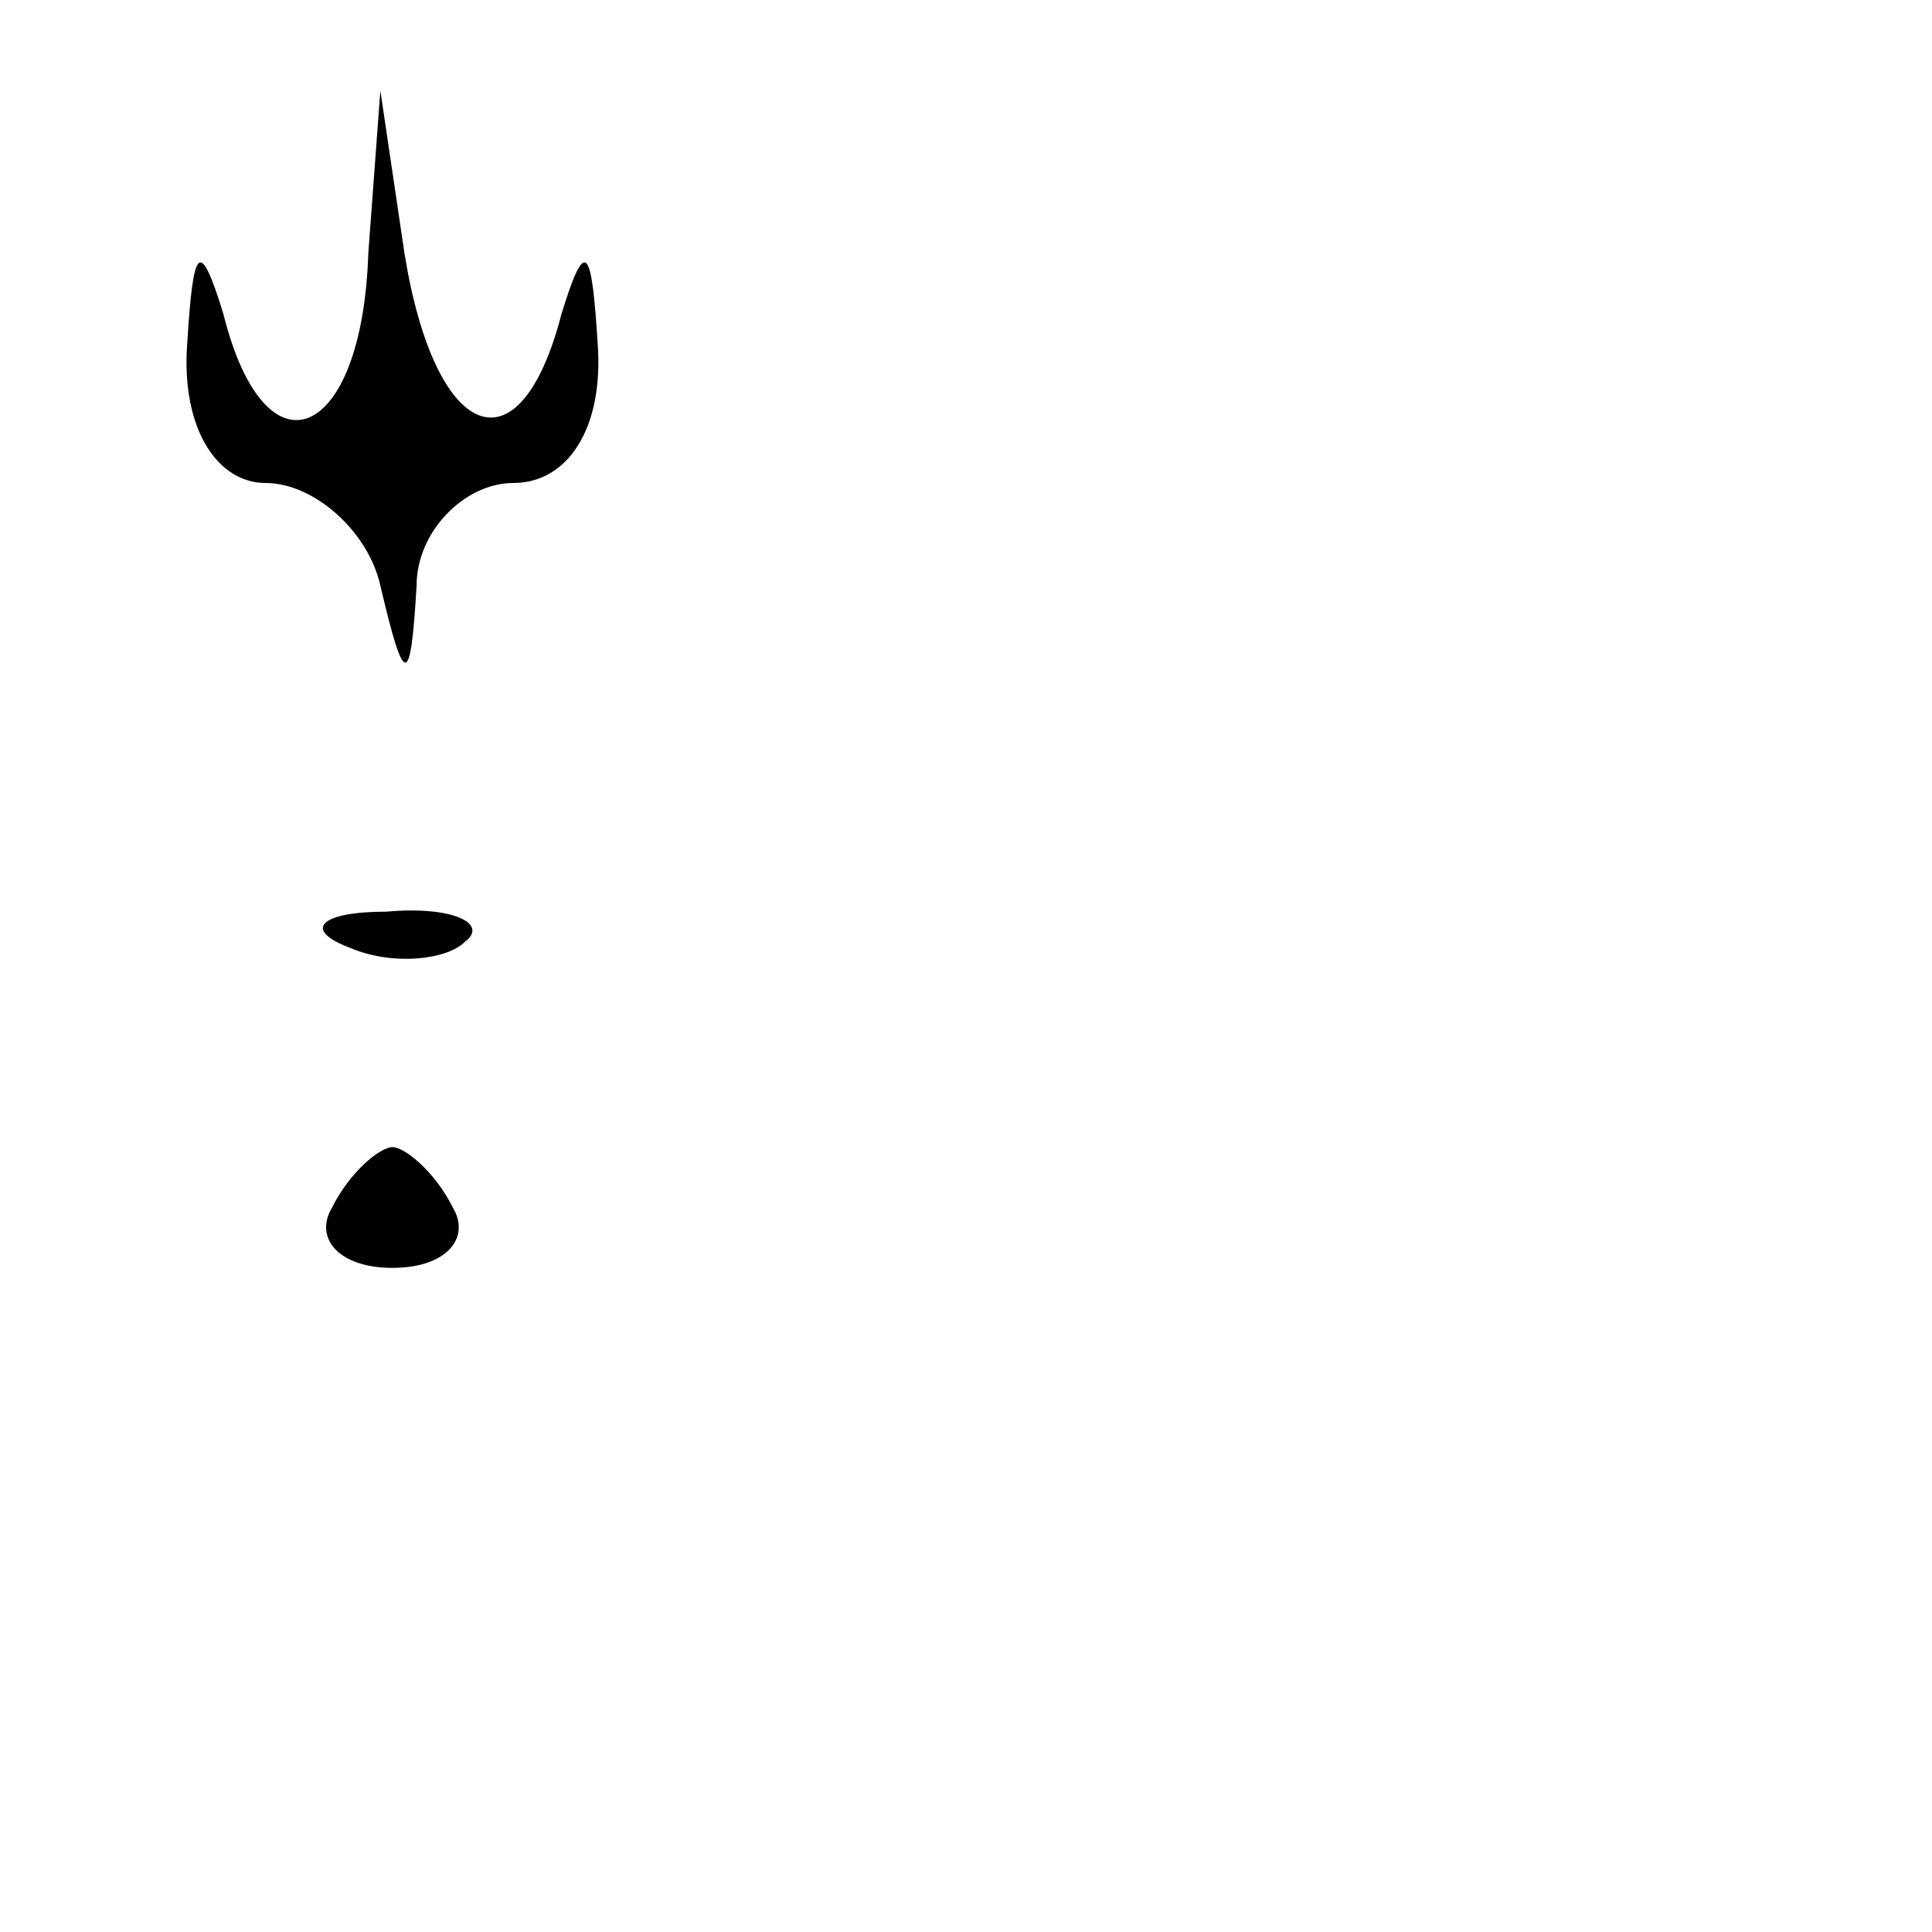 <?xml version="1.0" standalone="no"?>
<!DOCTYPE svg PUBLIC "-//W3C//DTD SVG 20010904//EN"
 "http://www.w3.org/TR/2001/REC-SVG-20010904/DTD/svg10.dtd">
<svg version="1.0" xmlns="http://www.w3.org/2000/svg"
 width="32pt" height="32pt" viewBox="0 0 32 32"
 preserveAspectRatio="xMidYMid meet">
<g transform="translate(0,32) scale(0.1,-0.1)"
fill="#000000" stroke="none">
<path fill="#000000" stroke="none" d="M61 278 c-1 -31 -17 -38 -24 -10 -4 13
-5 11 -6 -5 -1 -14 5 -23 13 -23 8 0 17 -8 19 -17 4 -17 5 -17 6 0 0 9 8 17
16 17 9 0 15 9 14 23 -1 16 -2 18 -6 5 -7 -27 -21 -21 -26 10 l-4 27 -2 -27z"/>
<path fill="#000000" stroke="none" d="M58 163 c7 -3 16 -2 19 1 4 3 -2 6 -13
5 -11 0 -14 -3 -6 -6z"/>
<path fill="#000000" stroke="none" d="M55 120 c-3 -5 1 -10 10 -10 9 0 13 5
10 10 -3 6 -8 10 -10 10 -2 0 -7 -4 -10 -10z"/>
</g>
</svg>
